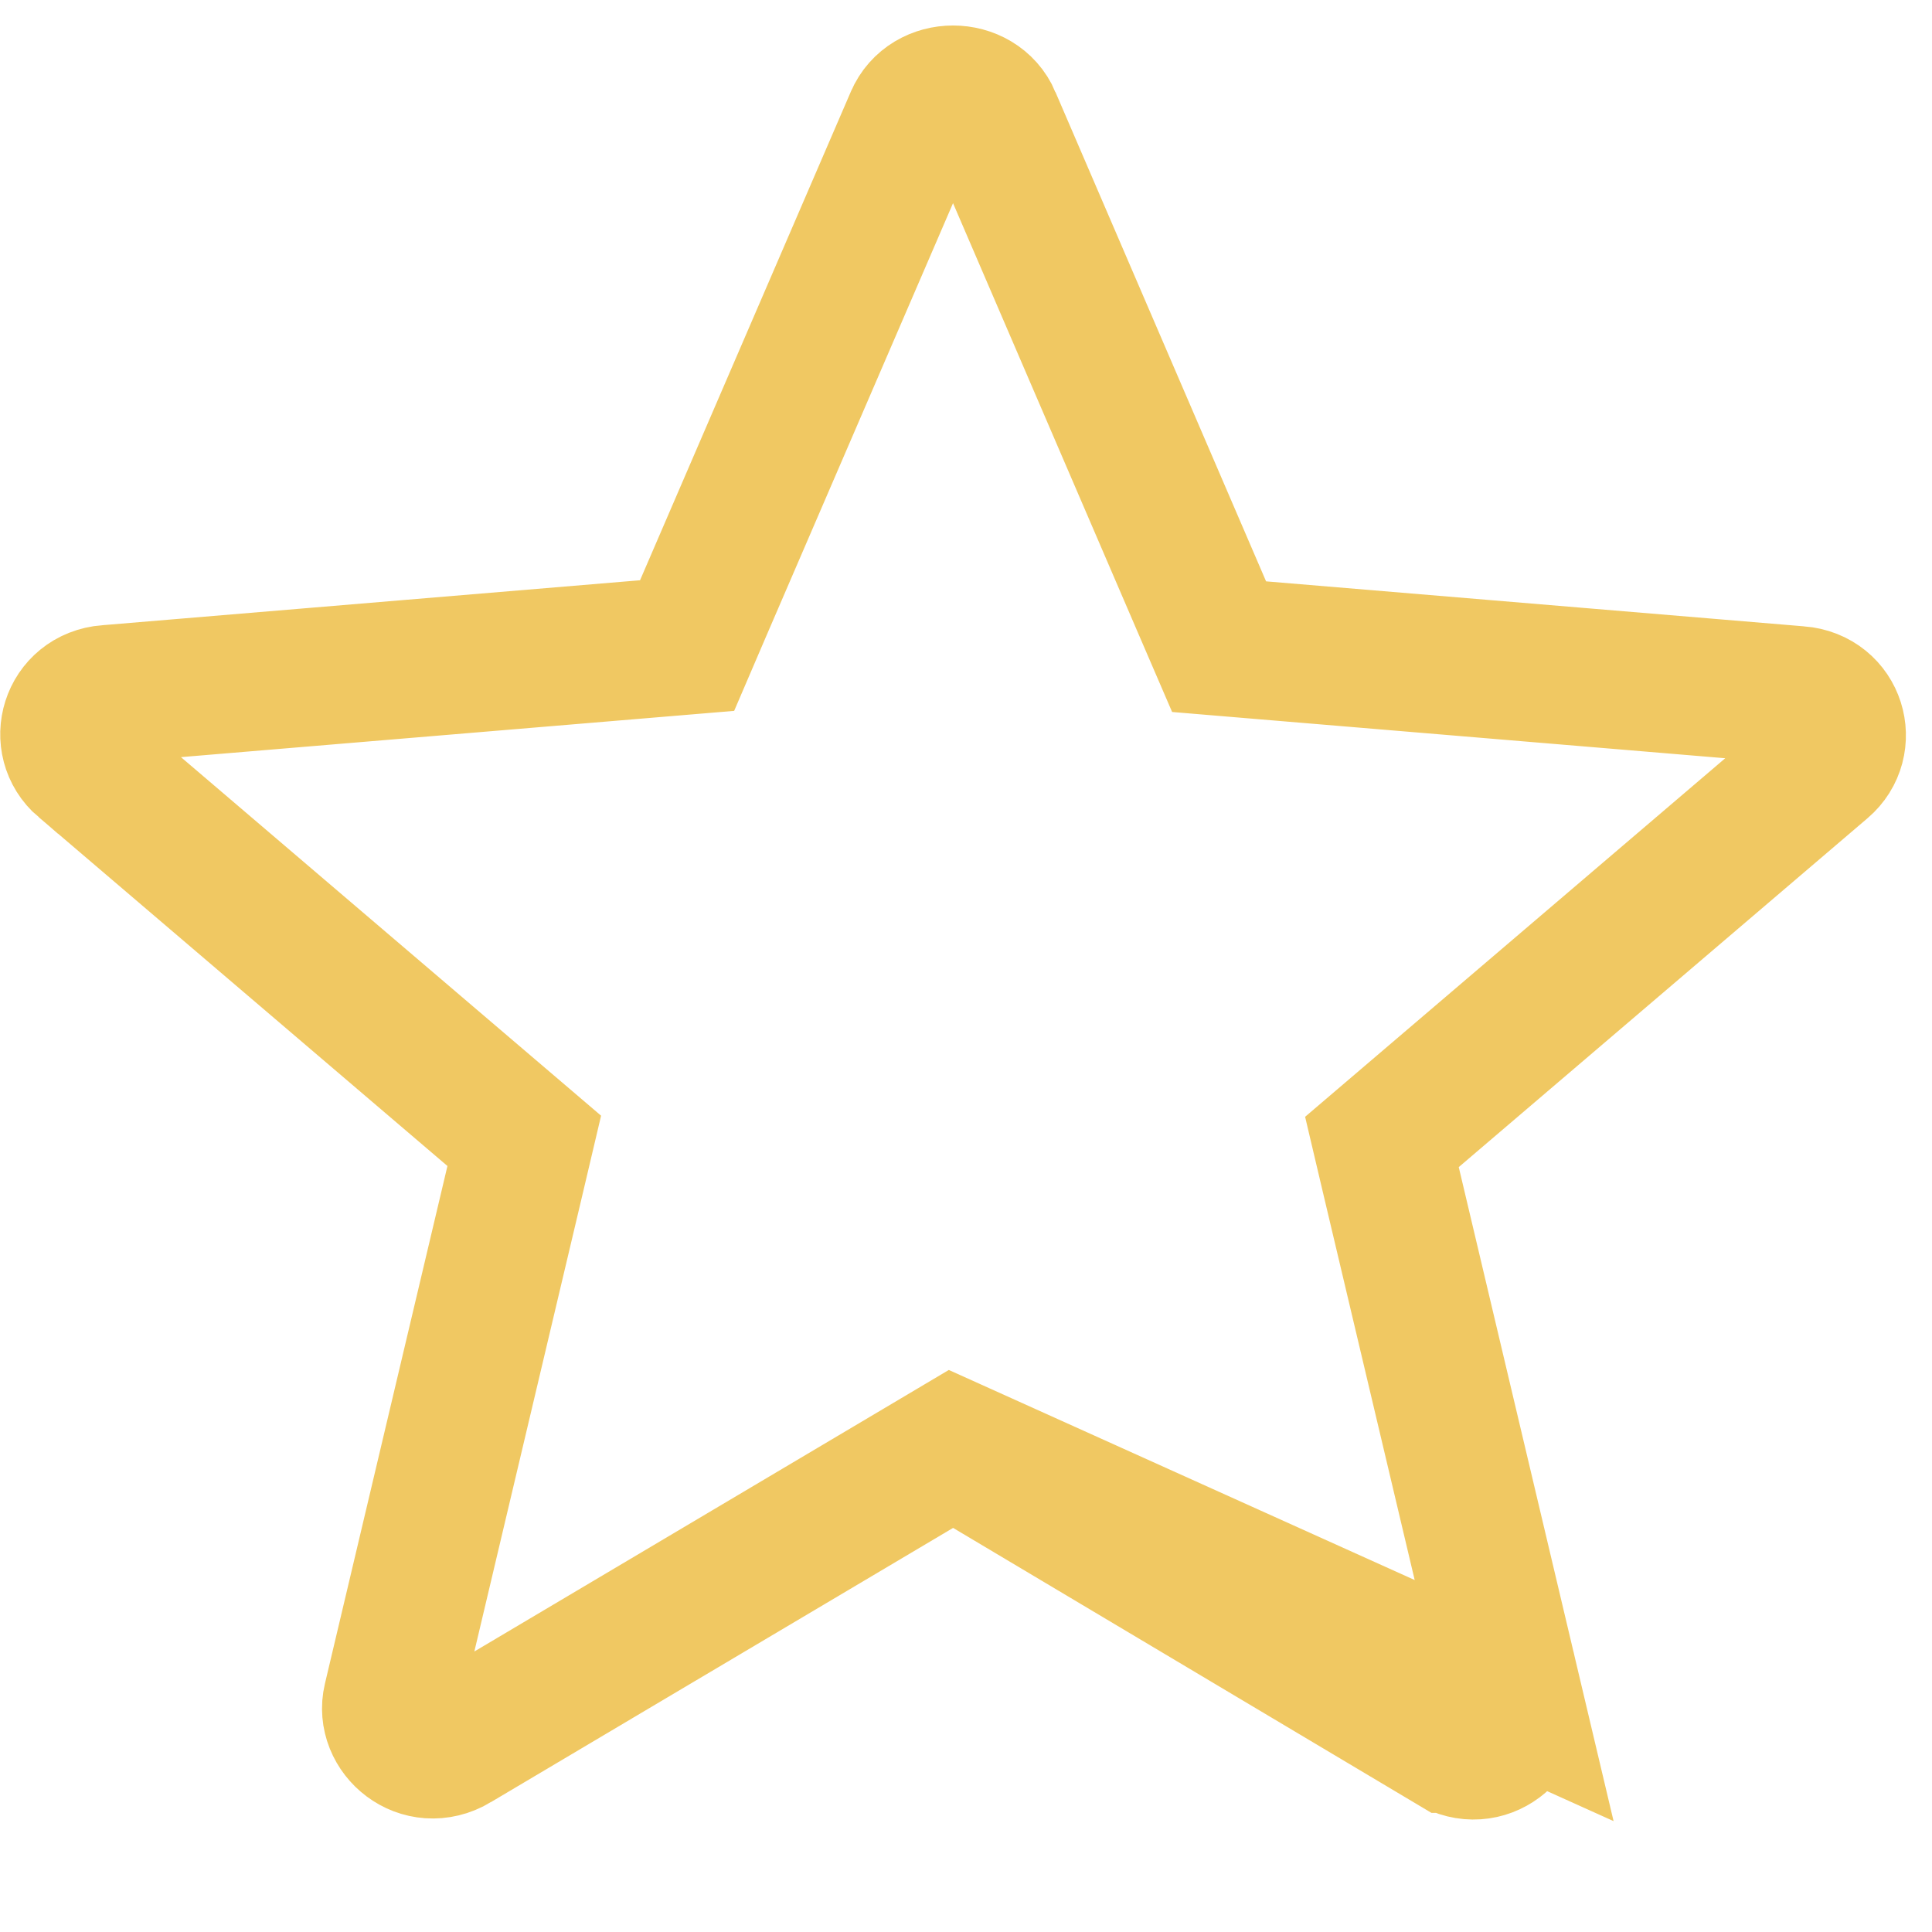 <svg width="14" height="14" viewBox="0 0 14 14" fill="none" xmlns="http://www.w3.org/2000/svg">
<path d="M6.907 10.49L7.162 10.642L10.511 12.637L10.512 12.637C10.762 12.787 11.027 12.559 10.972 12.324L6.907 10.49ZM6.907 10.49L6.651 10.642L3.302 12.629L3.301 12.63C3.05 12.779 2.785 12.551 2.841 12.316L3.729 8.564L3.799 8.267L3.567 8.069L0.605 5.541L0.604 5.541C0.411 5.376 0.503 5.051 0.779 5.029L0.779 5.029L0.782 5.029L4.68 4.703L4.979 4.678L5.097 4.403L6.623 0.866L6.623 0.866L6.624 0.864C6.725 0.625 7.087 0.625 7.189 0.864L7.189 0.865L8.715 4.41L8.834 4.686L9.133 4.711L13.031 5.037L13.033 5.037C13.31 5.059 13.402 5.384 13.208 5.549L13.208 5.549L10.246 8.077L10.014 8.275L10.084 8.572L10.972 12.323L6.907 10.49Z" stroke="#F0C862"/>
</svg>
